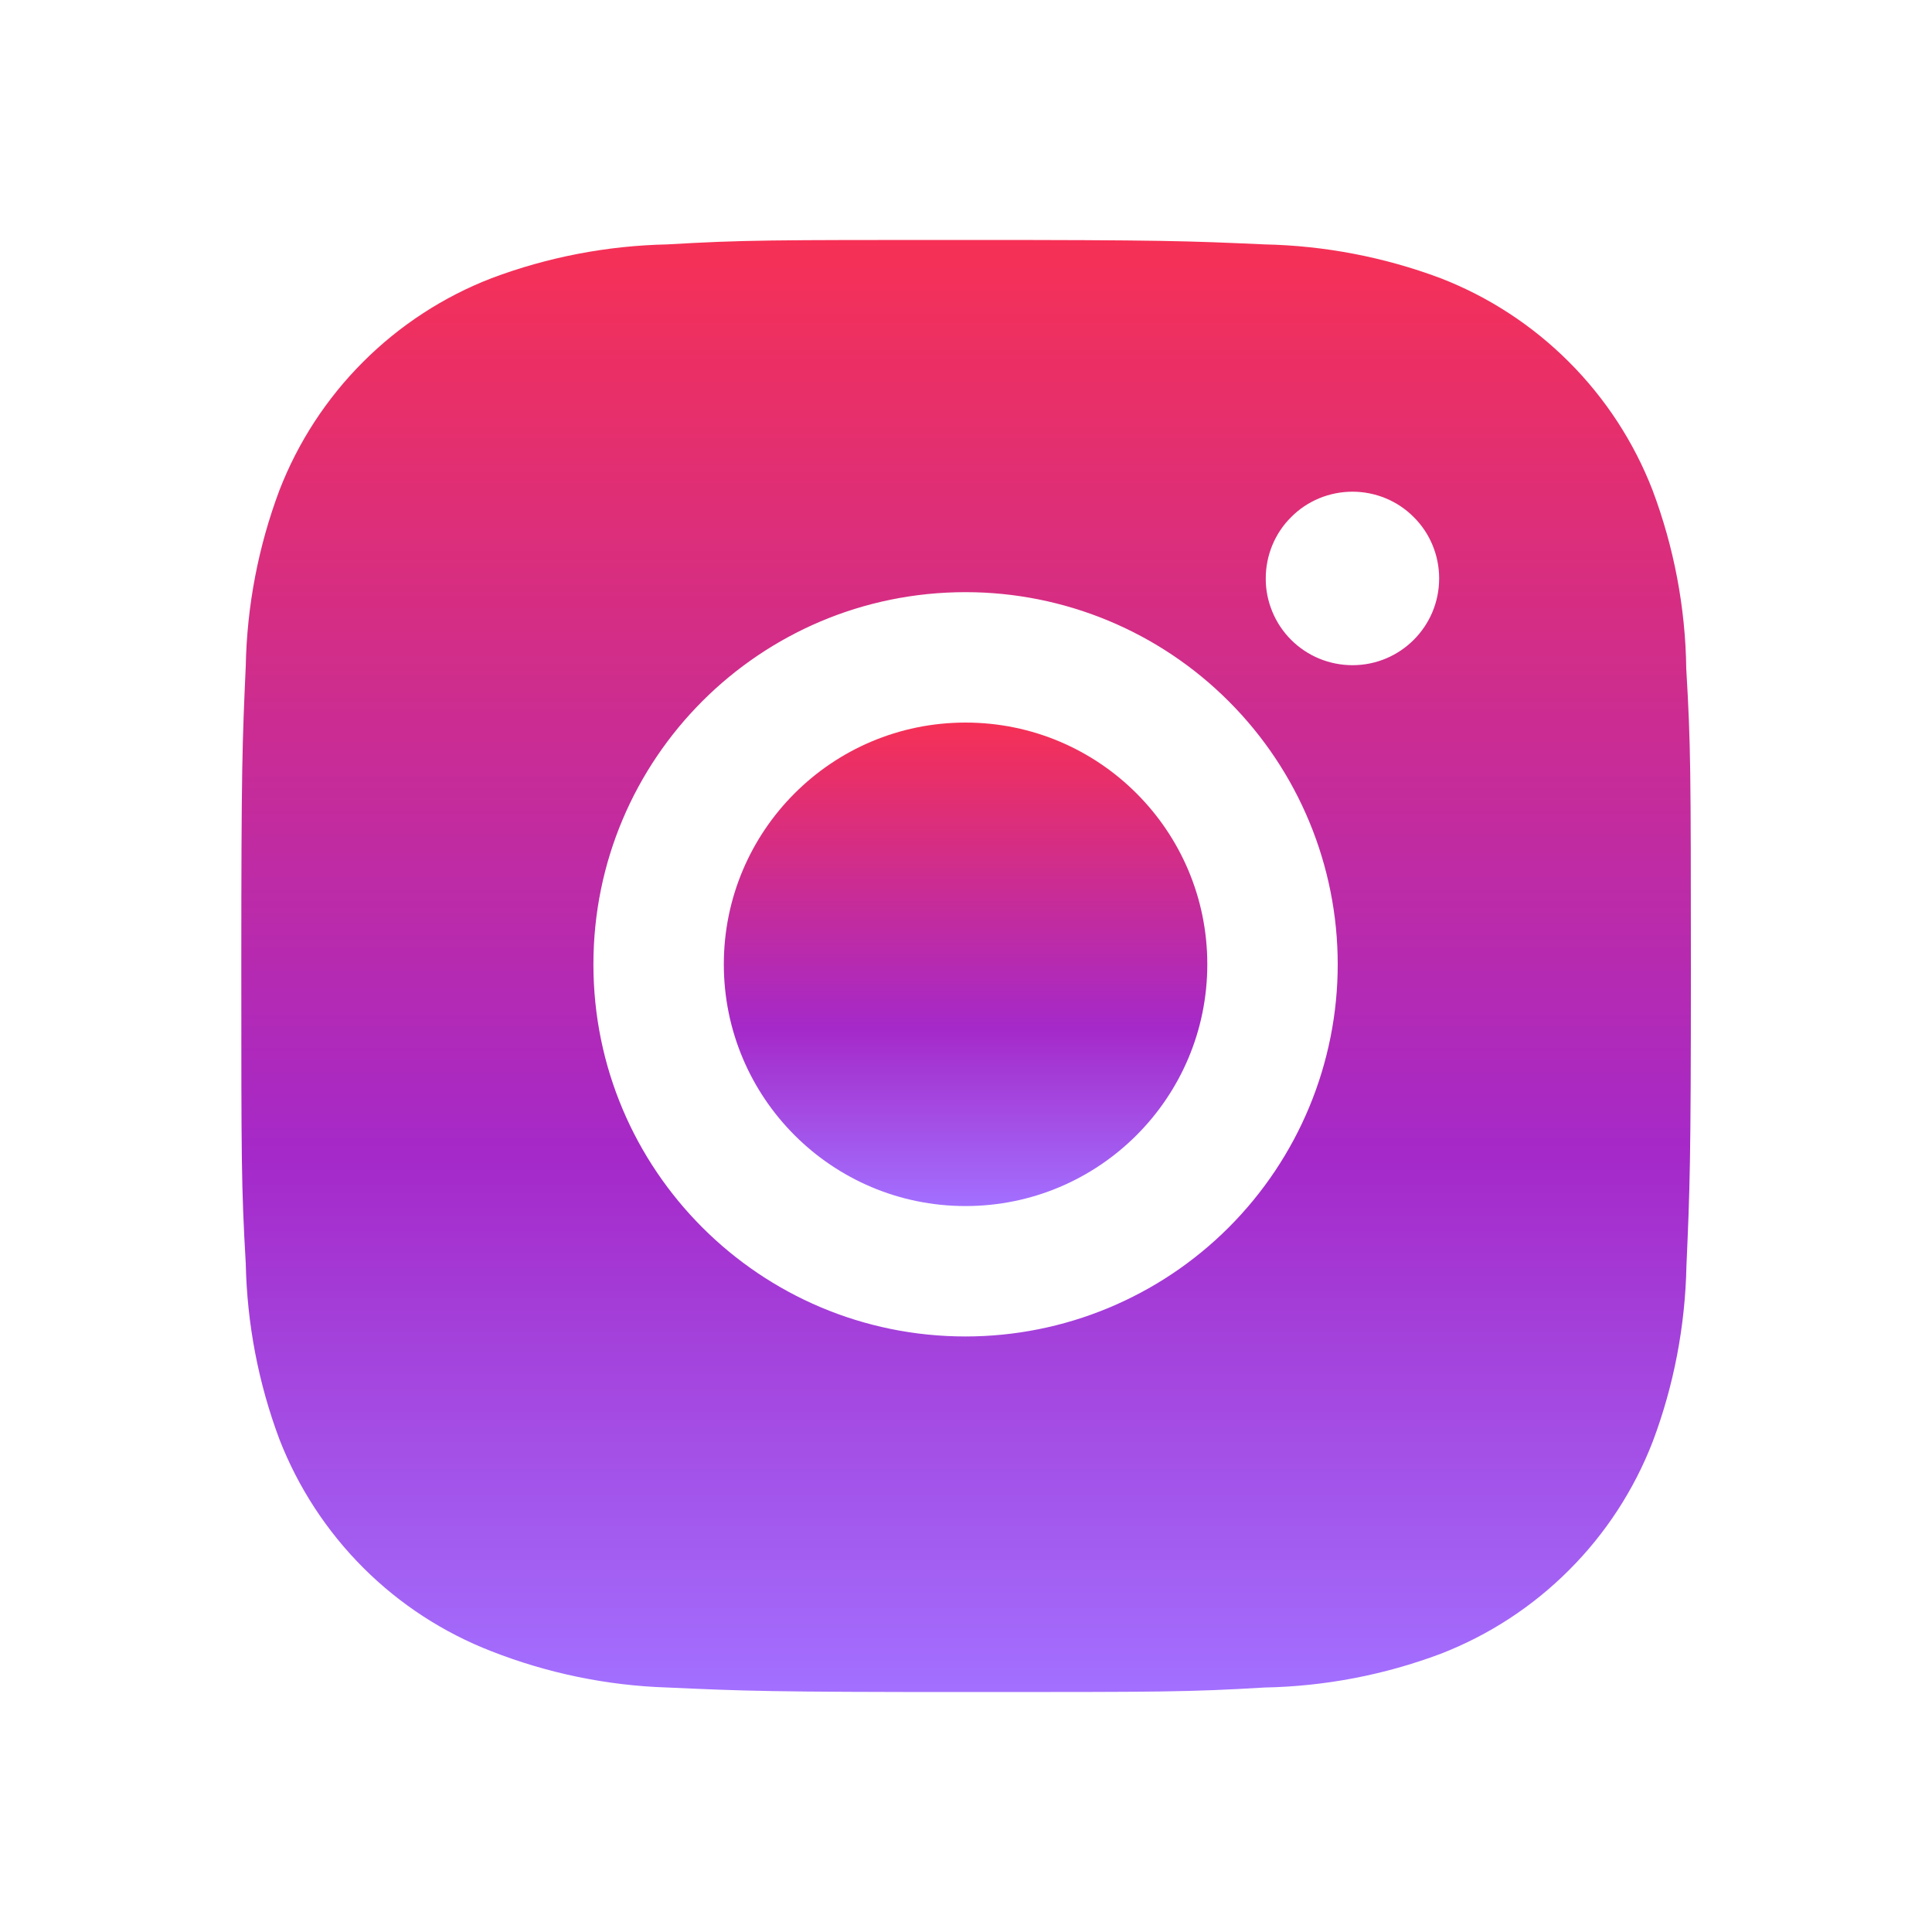 <svg width="20" height="20" viewBox="0 0 20 20" fill="none" xmlns="http://www.w3.org/2000/svg">
<path d="M17.456 6.921C17.448 6.29 17.329 5.665 17.107 5.074C16.914 4.576 16.619 4.124 16.241 3.746C15.863 3.368 15.411 3.073 14.913 2.88C14.329 2.661 13.713 2.543 13.091 2.53C12.289 2.494 12.035 2.484 10 2.484C7.965 2.484 7.704 2.484 6.908 2.53C6.286 2.543 5.67 2.661 5.088 2.88C4.589 3.073 4.137 3.368 3.759 3.746C3.381 4.124 3.086 4.576 2.893 5.074C2.674 5.657 2.556 6.273 2.544 6.895C2.508 7.698 2.498 7.952 2.498 9.987C2.498 12.022 2.498 12.282 2.544 13.079C2.557 13.702 2.674 14.317 2.893 14.901C3.087 15.399 3.382 15.851 3.76 16.229C4.138 16.607 4.59 16.901 5.088 17.094C5.67 17.322 6.285 17.449 6.909 17.469C7.712 17.505 7.966 17.516 10.001 17.516C12.036 17.516 12.297 17.516 13.093 17.469C13.715 17.457 14.331 17.339 14.914 17.12C15.412 16.927 15.865 16.632 16.242 16.254C16.62 15.877 16.915 15.424 17.108 14.926C17.328 14.343 17.445 13.728 17.458 13.104C17.493 12.302 17.504 12.048 17.504 10.012C17.503 7.977 17.503 7.719 17.456 6.921ZM9.995 13.835C7.867 13.835 6.143 12.111 6.143 9.983C6.143 7.854 7.867 6.13 9.995 6.13C11.017 6.13 11.997 6.536 12.719 7.259C13.442 7.981 13.848 8.961 13.848 9.983C13.848 11.005 13.442 11.984 12.719 12.707C11.997 13.429 11.017 13.835 9.995 13.835ZM14.001 6.886C13.883 6.886 13.766 6.863 13.657 6.818C13.548 6.773 13.449 6.707 13.365 6.623C13.282 6.54 13.216 6.441 13.171 6.332C13.126 6.223 13.102 6.106 13.103 5.988C13.103 5.87 13.126 5.753 13.171 5.644C13.216 5.535 13.282 5.436 13.366 5.353C13.449 5.269 13.548 5.203 13.657 5.158C13.766 5.113 13.883 5.09 14.001 5.09C14.118 5.09 14.235 5.113 14.344 5.158C14.453 5.203 14.552 5.269 14.635 5.353C14.719 5.436 14.785 5.535 14.83 5.644C14.875 5.753 14.898 5.87 14.898 5.988C14.898 6.484 14.497 6.886 14.001 6.886Z" fill="url(#paint0_linear_5_107)"/>
<path d="M9.995 12.485C11.377 12.485 12.498 11.365 12.498 9.982C12.498 8.6 11.377 7.48 9.995 7.48C8.613 7.48 7.493 8.6 7.493 9.982C7.493 11.365 8.613 12.485 9.995 12.485Z" fill="url(#paint1_linear_5_107)"/>
<defs>
<linearGradient id="paint0_linear_5_107" x1="10.001" y1="2.484" x2="10.001" y2="17.516" gradientUnits="userSpaceOnUse">
<stop stop-color="#F51740" stop-opacity="0.89"/>
<stop offset="0.63" stop-color="#9A0EC2" stop-opacity="0.89"/>
<stop offset="1" stop-color="#975EFF" stop-opacity="0.89"/>
</linearGradient>
<linearGradient id="paint1_linear_5_107" x1="9.995" y1="7.48" x2="9.995" y2="12.485" gradientUnits="userSpaceOnUse">
<stop stop-color="#F51740" stop-opacity="0.89"/>
<stop offset="0.63" stop-color="#9A0EC2" stop-opacity="0.89"/>
<stop offset="1" stop-color="#975EFF" stop-opacity="0.89"/>
</linearGradient>
</defs>
</svg>
